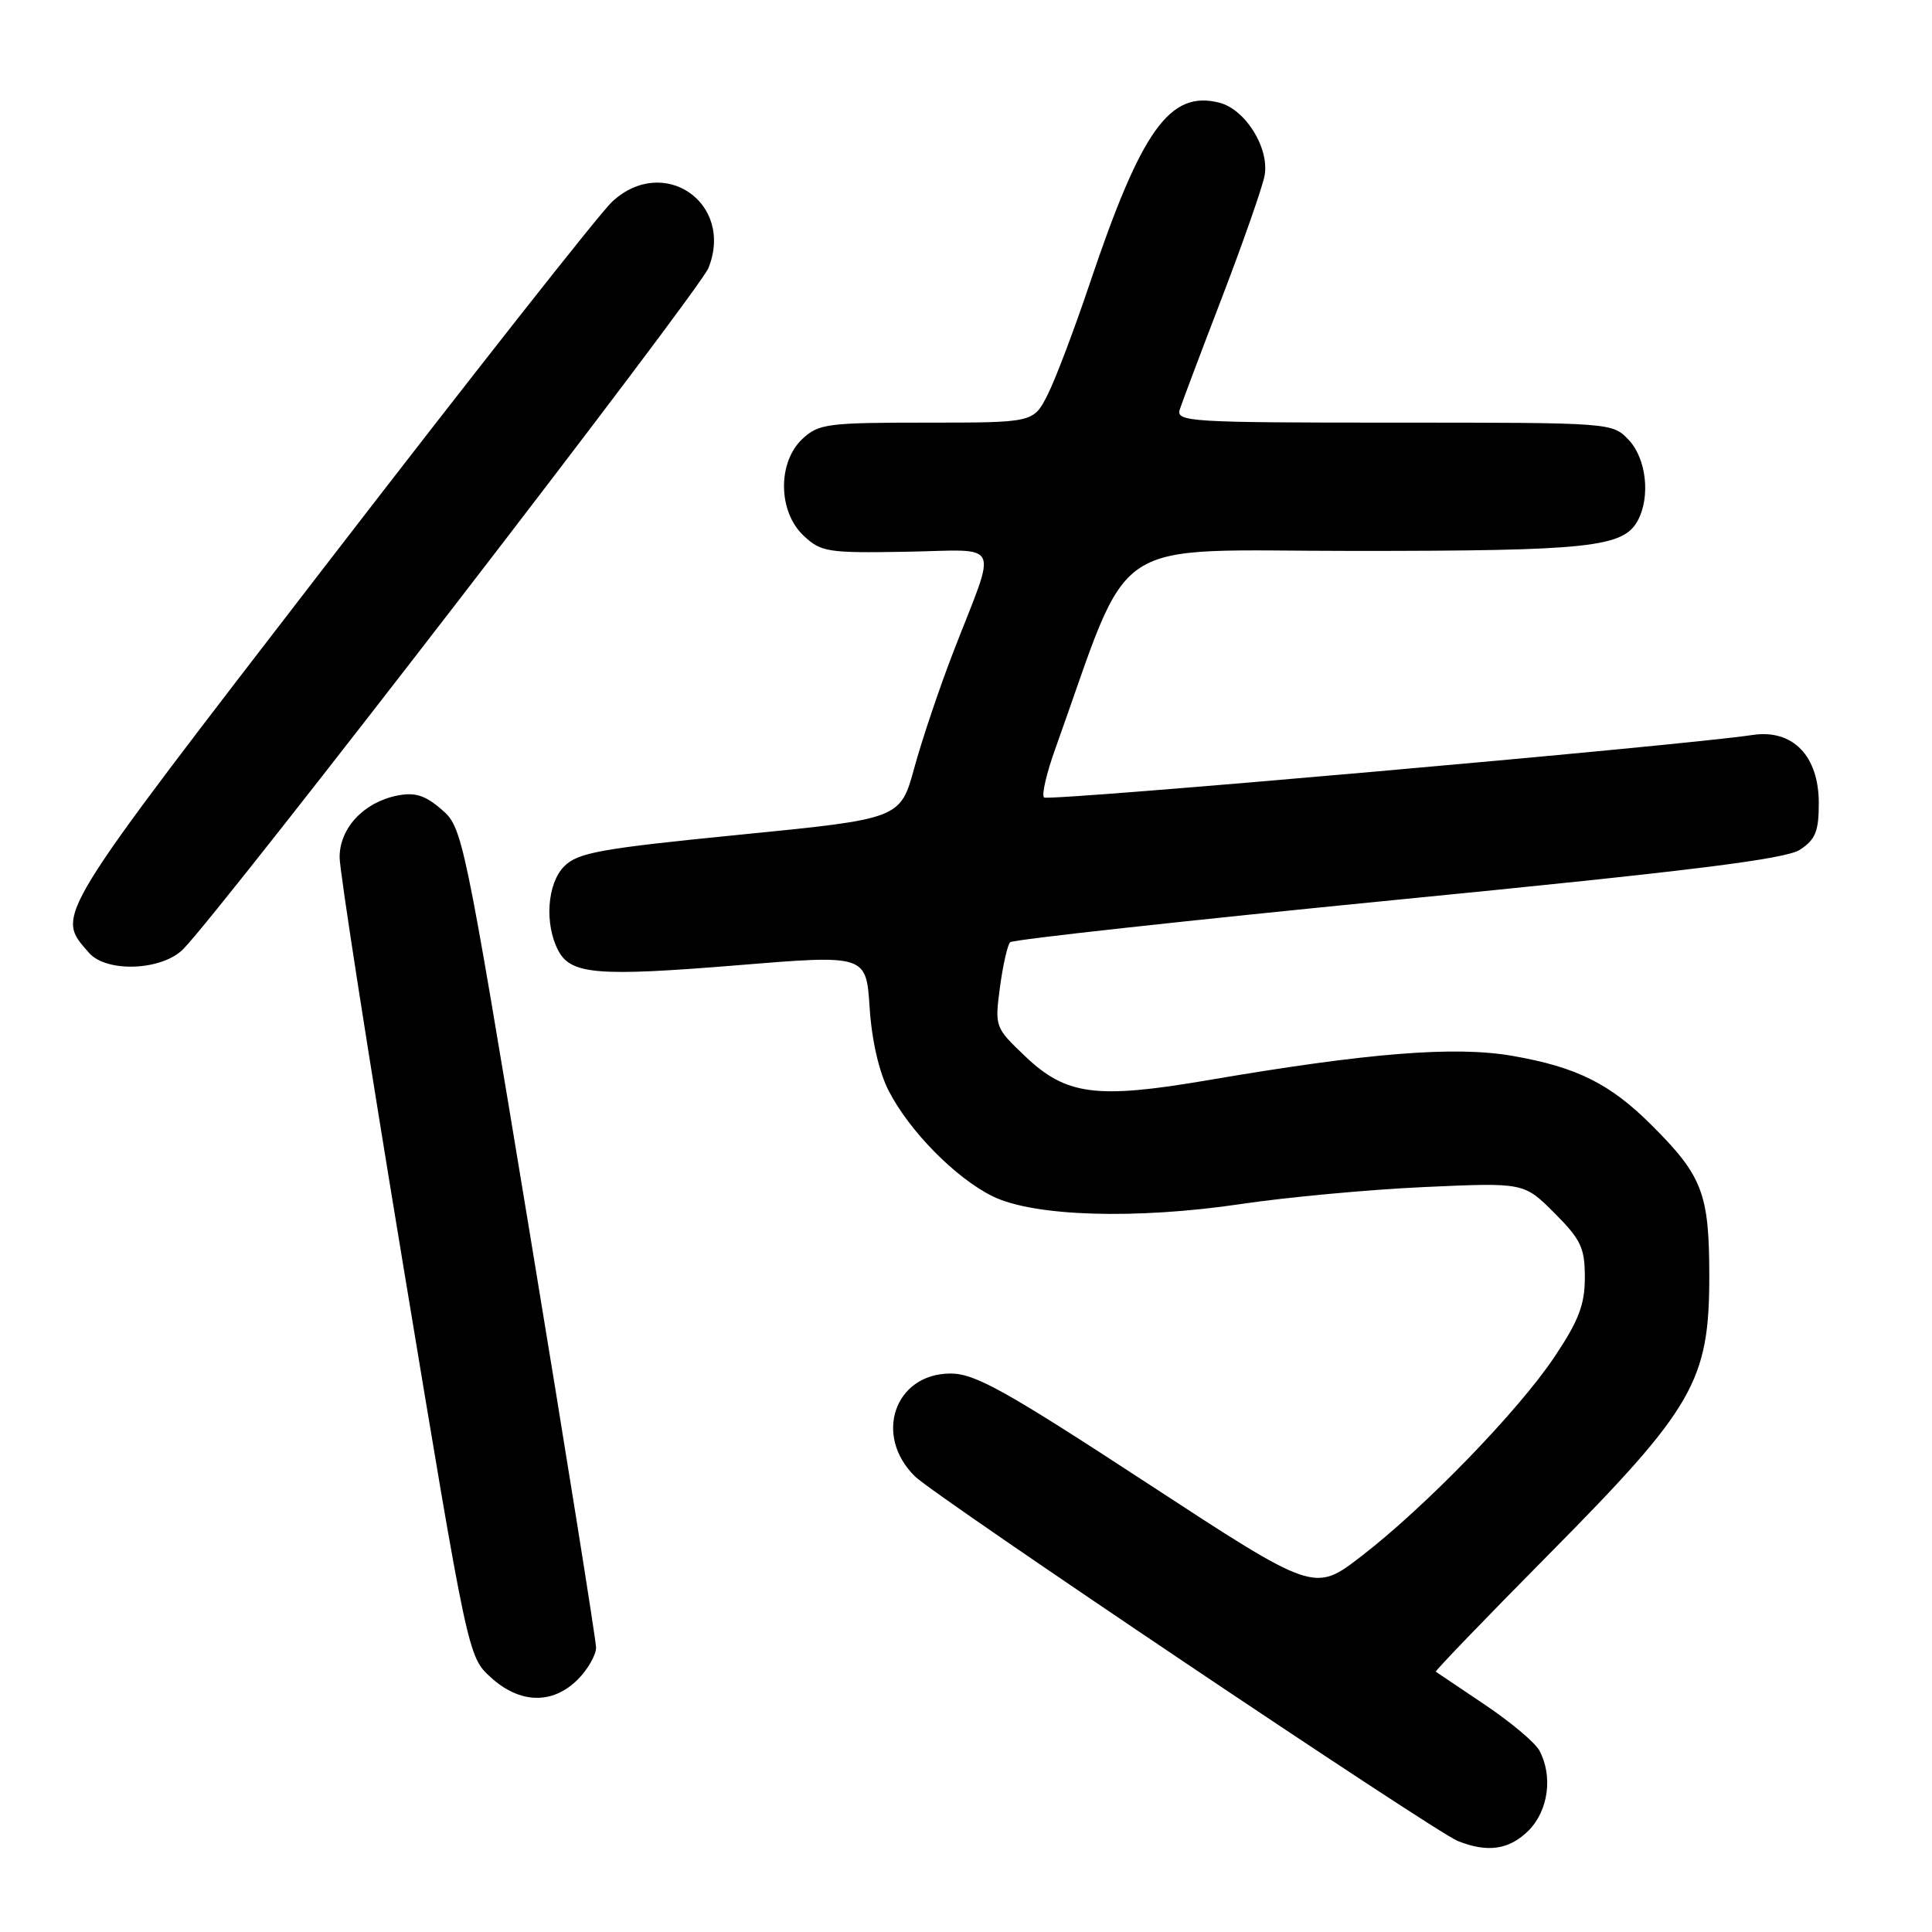 <?xml version="1.0" encoding="UTF-8" standalone="no"?>
<!DOCTYPE svg PUBLIC "-//W3C//DTD SVG 1.1//EN" "http://www.w3.org/Graphics/SVG/1.1/DTD/svg11.dtd" >
<svg xmlns="http://www.w3.org/2000/svg" xmlns:xlink="http://www.w3.org/1999/xlink" version="1.1" viewBox="0 0 256 256">
 <g >
 <path fill="currentColor"
d=" M 202.55 242.55 C 205.17 239.92 205.79 235.34 203.98 231.96 C 203.41 230.90 200.15 228.16 196.73 225.87 C 193.30 223.57 190.39 221.61 190.25 221.51 C 190.12 221.42 196.87 214.40 205.27 205.92 C 224.49 186.50 226.50 183.00 226.49 169.00 C 226.48 158.16 225.59 155.82 218.87 149.11 C 213.37 143.61 208.93 141.39 200.41 139.91 C 192.78 138.58 181.29 139.50 160.00 143.14 C 145.28 145.65 141.27 145.13 135.87 139.99 C 131.84 136.16 131.80 136.06 132.50 130.81 C 132.89 127.89 133.50 125.21 133.85 124.85 C 134.21 124.50 157.34 121.96 185.26 119.21 C 224.16 115.39 236.60 113.84 238.51 112.59 C 240.56 111.24 241.00 110.15 241.00 106.43 C 241.00 100.14 237.55 96.59 232.21 97.39 C 222.79 98.81 138.87 106.21 138.34 105.67 C 138.00 105.34 138.67 102.46 139.81 99.28 C 150.21 70.27 146.09 73.00 179.50 73.00 C 210.63 73.00 215.12 72.52 217.02 68.96 C 218.71 65.81 218.15 60.78 215.83 58.31 C 213.65 56.00 213.65 56.00 184.71 56.00 C 157.60 56.00 155.80 55.89 156.33 54.25 C 156.64 53.29 159.18 46.55 161.97 39.29 C 164.75 32.02 167.27 24.82 167.56 23.29 C 168.24 19.64 165.03 14.48 161.55 13.60 C 155.00 11.96 151.26 17.18 144.42 37.50 C 142.39 43.55 139.88 50.19 138.84 52.25 C 136.96 56.00 136.96 56.00 122.79 56.00 C 109.63 56.00 108.47 56.15 106.31 58.17 C 103.01 61.28 103.09 67.80 106.48 70.98 C 108.79 73.15 109.67 73.29 120.06 73.11 C 132.91 72.88 132.16 71.32 126.39 86.21 C 124.53 91.00 122.18 97.97 121.16 101.71 C 119.30 108.50 119.30 108.50 98.07 110.60 C 79.52 112.44 76.59 112.97 74.76 114.79 C 72.49 117.07 72.12 122.48 74.00 126.00 C 75.67 129.12 79.24 129.41 97.59 127.91 C 114.77 126.50 114.77 126.50 115.23 133.50 C 115.51 137.83 116.47 142.04 117.76 144.54 C 120.49 149.88 126.64 156.11 131.54 158.52 C 137.00 161.20 150.52 161.61 164.50 159.53 C 170.55 158.63 181.45 157.62 188.72 157.29 C 201.93 156.69 201.93 156.69 205.97 160.73 C 209.48 164.25 210.00 165.34 210.00 169.27 C 210.00 172.86 209.19 174.99 206.00 179.76 C 201.21 186.94 188.84 199.70 180.33 206.25 C 174.15 211.00 174.15 211.00 151.97 196.50 C 133.21 184.24 129.19 182.00 125.96 182.00 C 118.53 182.00 115.70 190.25 121.27 195.66 C 124.12 198.41 190.04 242.69 193.16 243.94 C 197.13 245.53 199.99 245.10 202.55 242.55 Z  M 76.55 222.55 C 77.90 221.20 78.99 219.28 78.98 218.30 C 78.97 217.31 75.00 192.47 70.15 163.09 C 61.45 110.42 61.29 109.65 58.50 107.25 C 56.32 105.37 54.98 104.95 52.63 105.42 C 48.19 106.31 45.00 109.73 45.00 113.60 C 45.00 115.39 48.83 139.95 53.51 168.17 C 62.01 219.48 62.02 219.50 65.02 222.25 C 68.87 225.77 73.21 225.88 76.55 222.55 Z  M 24.30 125.74 C 29.83 120.05 92.65 38.58 93.88 35.50 C 97.31 26.86 87.88 20.40 81.09 26.75 C 79.47 28.26 62.60 49.69 43.58 74.36 C 6.63 122.31 7.35 121.14 11.79 126.25 C 14.11 128.92 21.49 128.62 24.30 125.74 Z "/>
</g>
</svg>